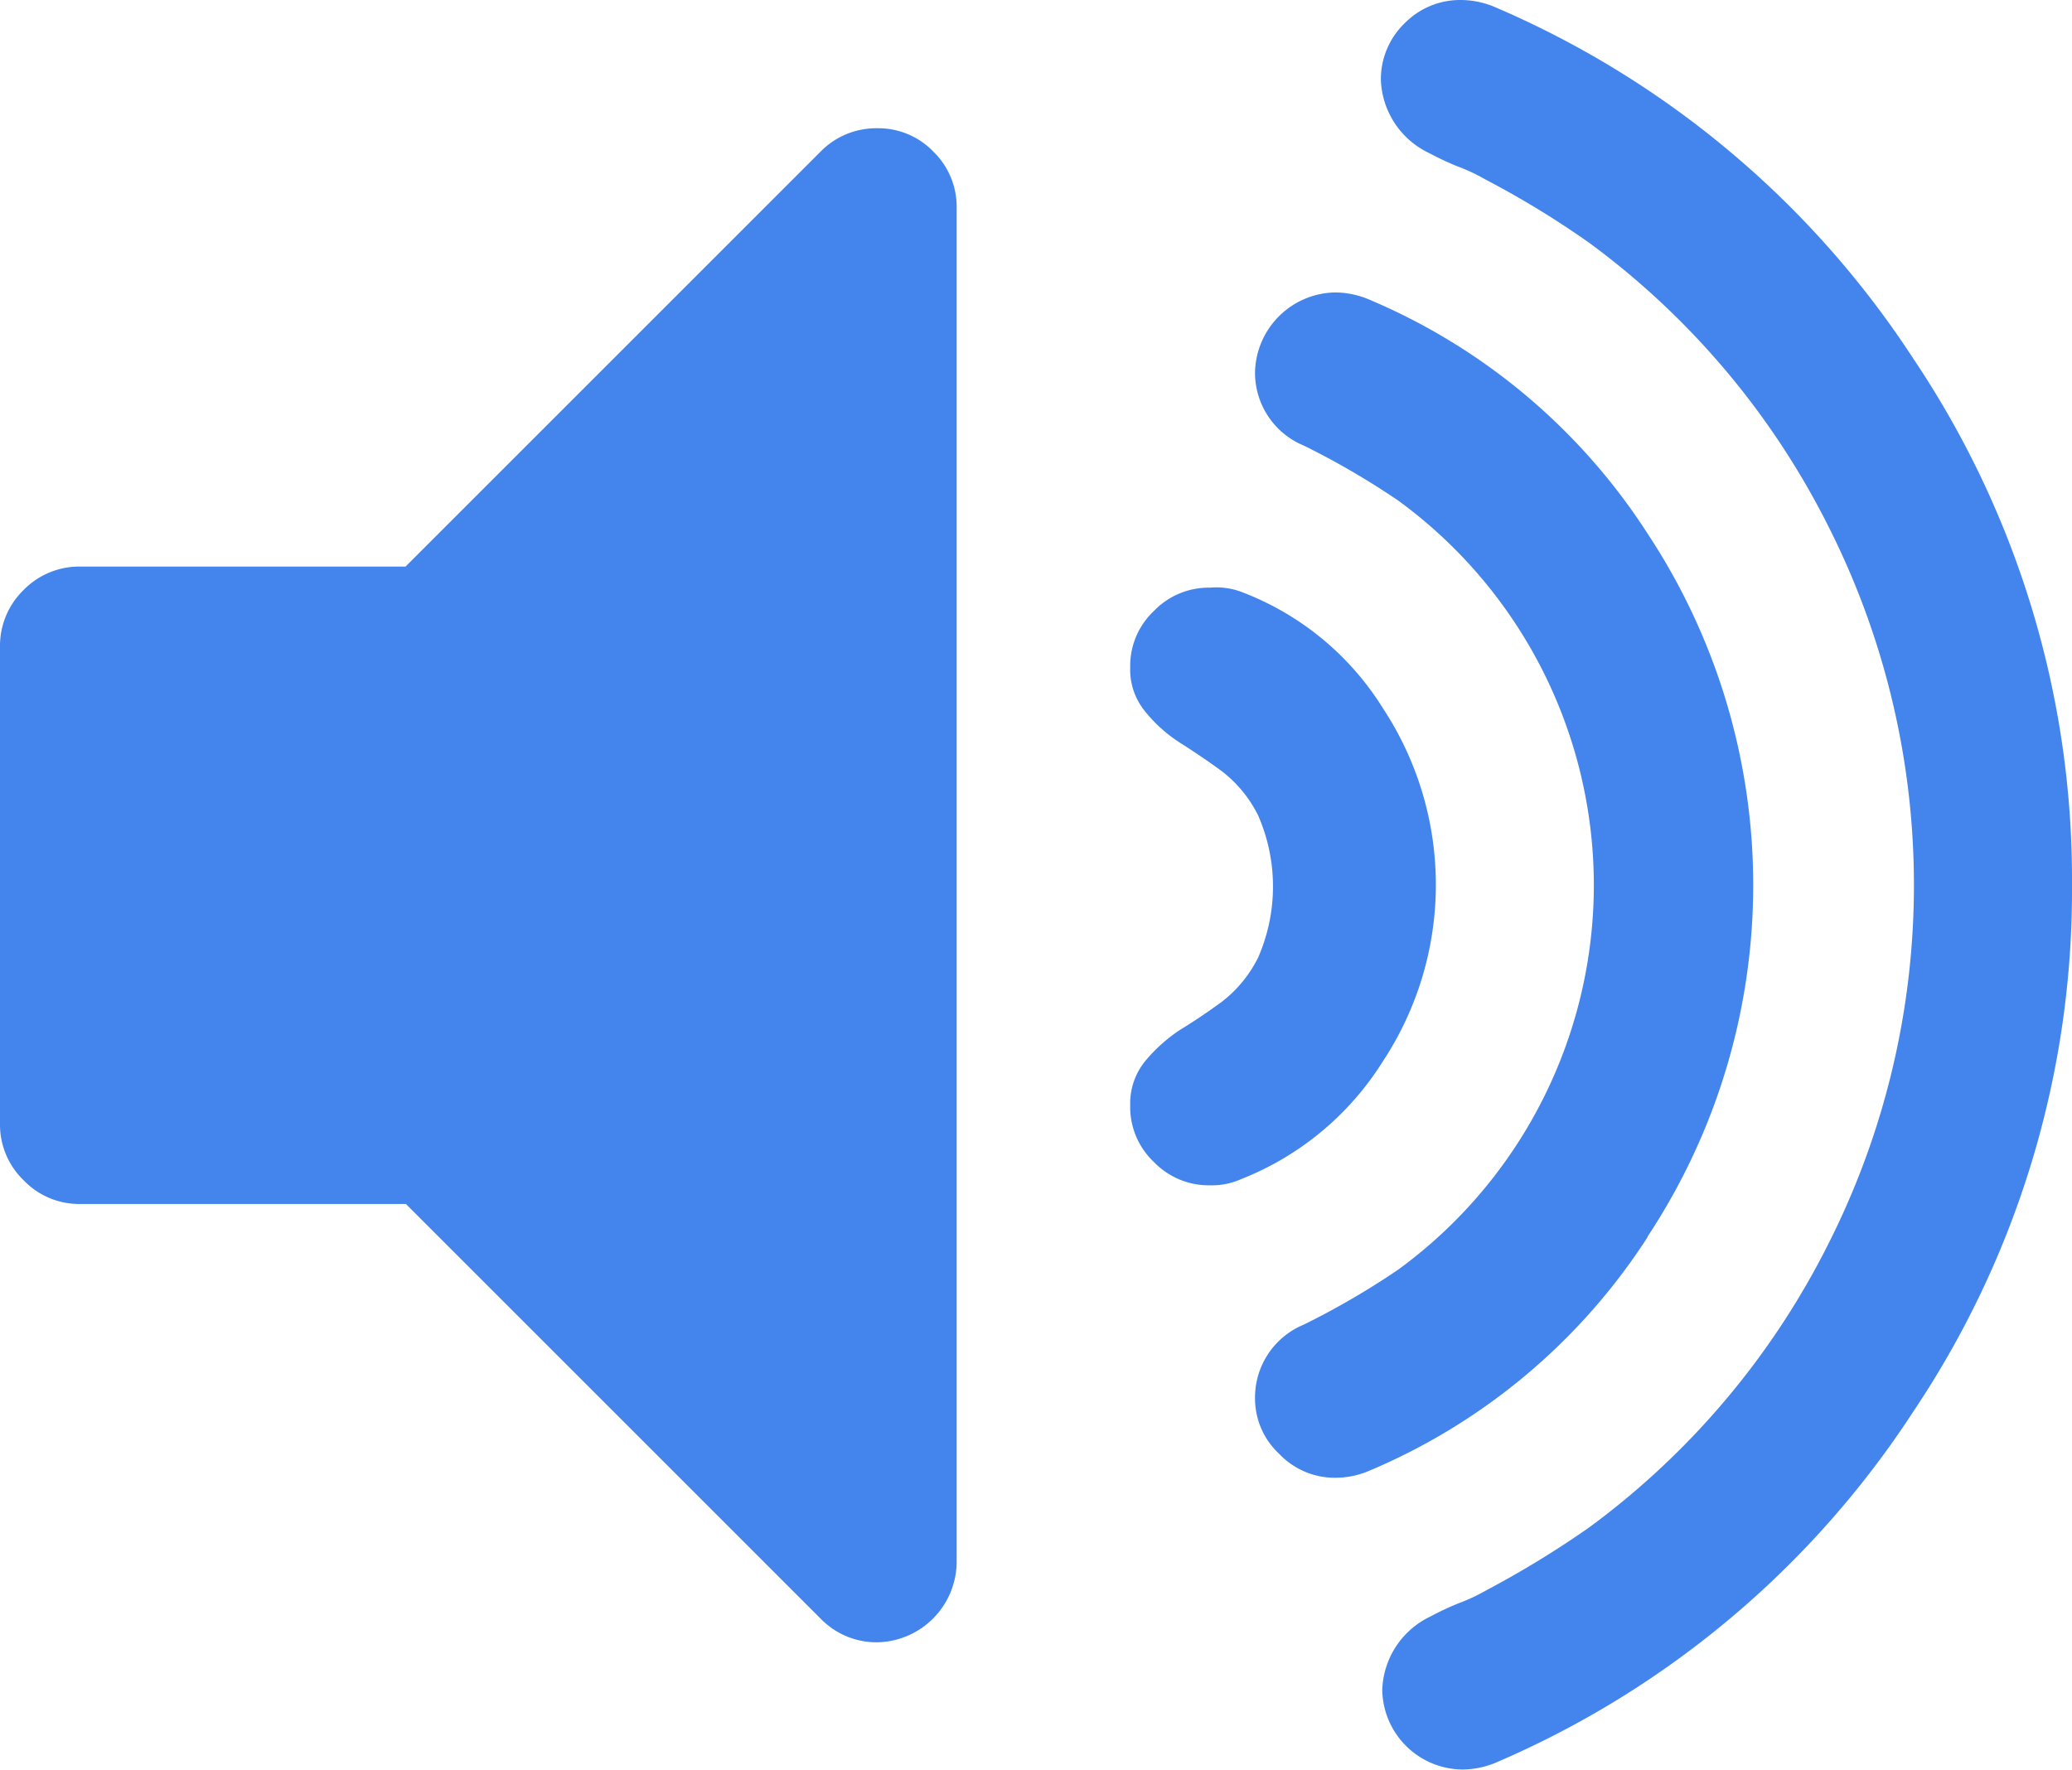 <svg xmlns="http://www.w3.org/2000/svg" viewBox="0 0 59.93 51.21"><defs><style>.cls-1{fill:#4485ed;}</style></defs><title>sound</title><g id="Layer_2" data-name="Layer 2"><g id="ICON"><path class="cls-1" d="M25.35,3.71a2.25,2.25,0,0,0-1.62.68l-12,12H2.31a2.25,2.25,0,0,0-1.63.68A2.25,2.25,0,0,0,0,18.69V32.52a2.23,2.23,0,0,0,.68,1.62,2.22,2.22,0,0,0,1.63.69h9.43l12,12a2.25,2.25,0,0,0,1.62.68,2.34,2.34,0,0,0,2.31-2.3V6A2.22,2.22,0,0,0,27,4.39a2.21,2.21,0,0,0-1.62-.68Z"/><path class="cls-1" d="M40,30.7a9.28,9.28,0,0,0,0-10.21,8.26,8.26,0,0,0-4.05-3.35A2.06,2.06,0,0,0,35,17a2.2,2.2,0,0,0-1.62.67,2.18,2.18,0,0,0-.69,1.64,1.9,1.9,0,0,0,.43,1.27,4.17,4.17,0,0,0,1,.9c.41.26.81.53,1.22.83a3.67,3.67,0,0,1,1.05,1.28,5.13,5.13,0,0,1,0,4.11,3.67,3.67,0,0,1-1.05,1.28c-.41.3-.81.57-1.22.82a4.62,4.62,0,0,0-1,.9,1.94,1.94,0,0,0-.43,1.28,2.18,2.18,0,0,0,.69,1.64,2.2,2.2,0,0,0,1.62.67,2.06,2.06,0,0,0,.9-.18A8.51,8.51,0,0,0,40,30.7Z"/><path class="cls-1" d="M47.65,35.78a18.45,18.45,0,0,0,0-20.35,17.8,17.8,0,0,0-8.11-6.79,2.56,2.56,0,0,0-.93-.18,2.36,2.36,0,0,0-2.31,2.31,2.28,2.28,0,0,0,1.41,2.12,22.83,22.83,0,0,1,2.73,1.59A13.78,13.78,0,0,1,46.1,25.6a13.78,13.78,0,0,1-5.66,11.13,22.83,22.83,0,0,1-2.73,1.59,2.28,2.28,0,0,0-1.41,2.12A2.19,2.19,0,0,0,37,42.06a2.22,2.22,0,0,0,1.65.69,2.49,2.49,0,0,0,.9-.18,17.8,17.8,0,0,0,8.11-6.79Z"/><path class="cls-1" d="M55.35,10.39A27.21,27.21,0,0,0,43.18.18,2.56,2.56,0,0,0,42.25,0a2.25,2.25,0,0,0-1.63.68,2.25,2.25,0,0,0-.68,1.63,2.44,2.44,0,0,0,1.4,2.12,8.46,8.46,0,0,0,.81.38,5.36,5.36,0,0,1,.81.38,26.59,26.59,0,0,1,3,1.83,22.93,22.93,0,0,1,6.91,8.18,23,23,0,0,1,0,20.81,22.93,22.93,0,0,1-6.91,8.18A28.16,28.16,0,0,1,43,46a5.36,5.36,0,0,1-.81.38,8.46,8.46,0,0,0-.81.38,2.44,2.44,0,0,0-1.4,2.12,2.34,2.34,0,0,0,2.31,2.31,2.56,2.56,0,0,0,.93-.18A27.15,27.15,0,0,0,55.35,40.82,27.05,27.05,0,0,0,59.93,25.6a27,27,0,0,0-4.58-15.21Z"/></g></g></svg>
